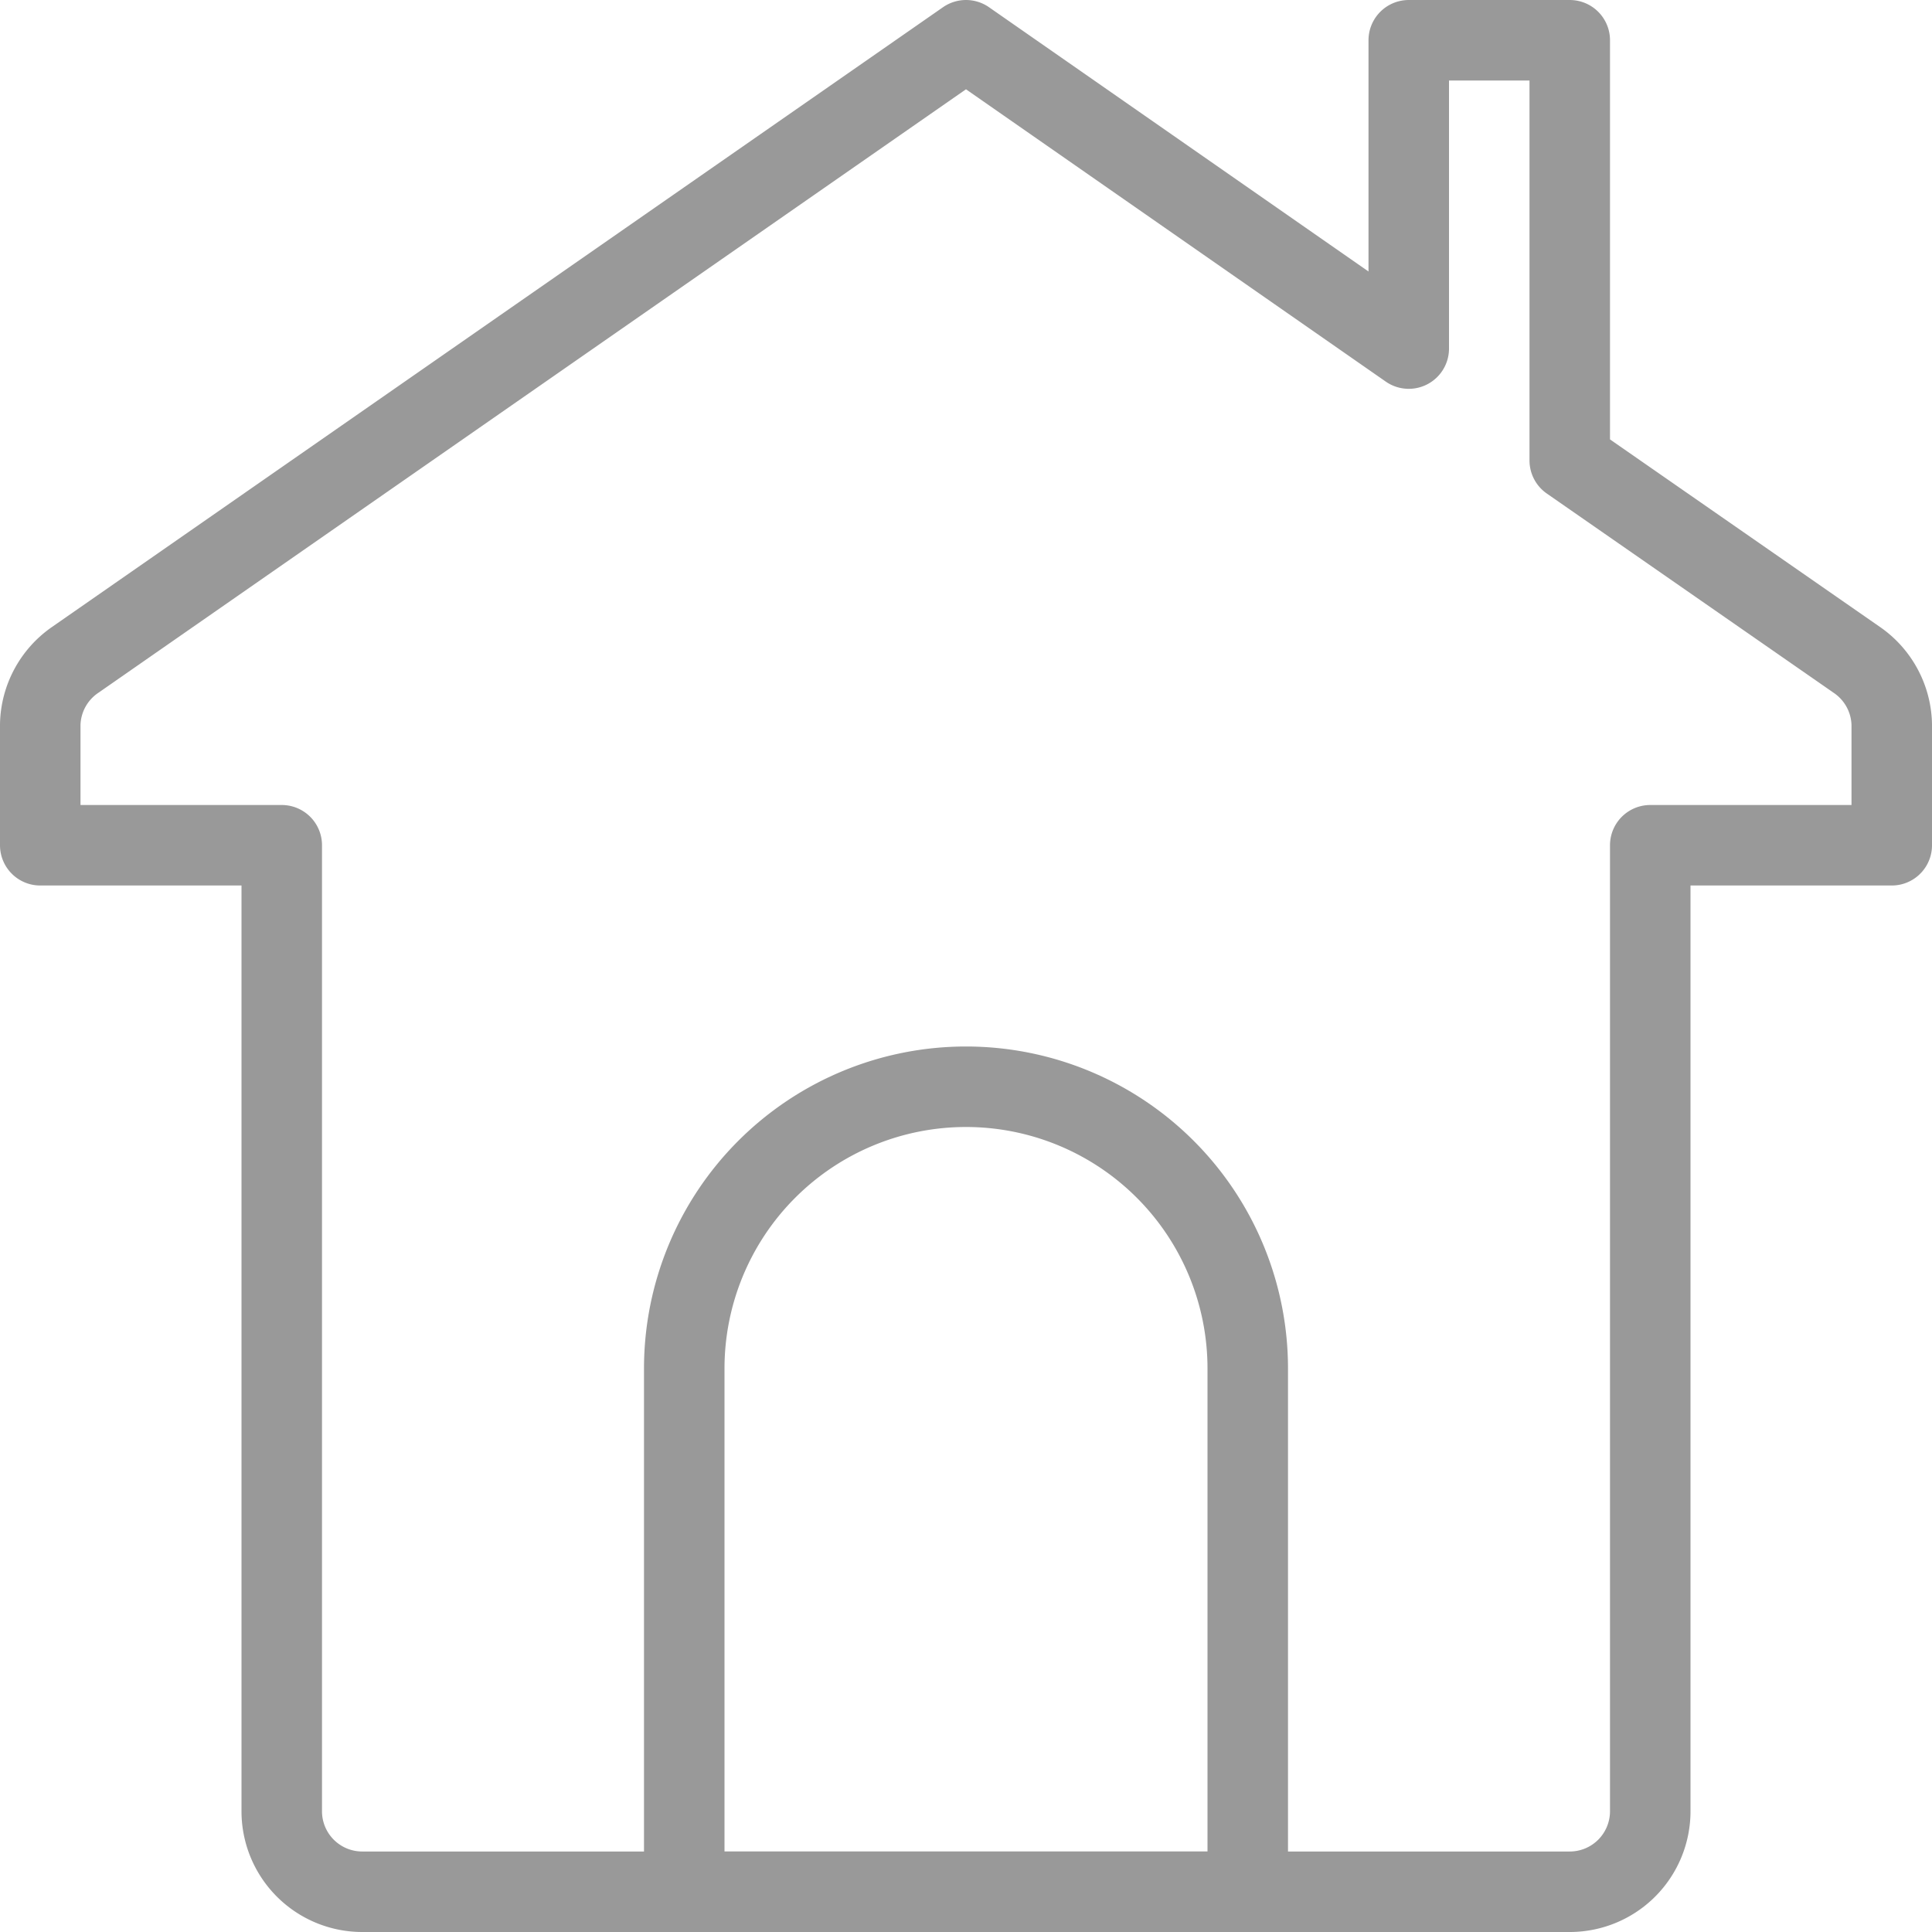 <svg viewBox="0 0 24 24" xmlns="http://www.w3.org/2000/svg"><g fill="none" stroke="#999" stroke-linecap="round" stroke-linejoin="round"><path d="m15.5 23.5h-7v-6.5a3.5 3.5 0 0 1 3.5-3.5 3.5 3.5 0 0 1 3.5 3.5z"/><path d="m23.07 8.2-3.57-2.48v-5.22h-2v3.83l-5.5-3.83-11.07 7.7a1 1 0 0 0 -.43.8v1.5h3v12a1 1 0 0 0 1 1h15a1 1 0 0 0 1-1v-12h3v-1.5a1 1 0 0 0 -.43-.8z"/></g></svg>